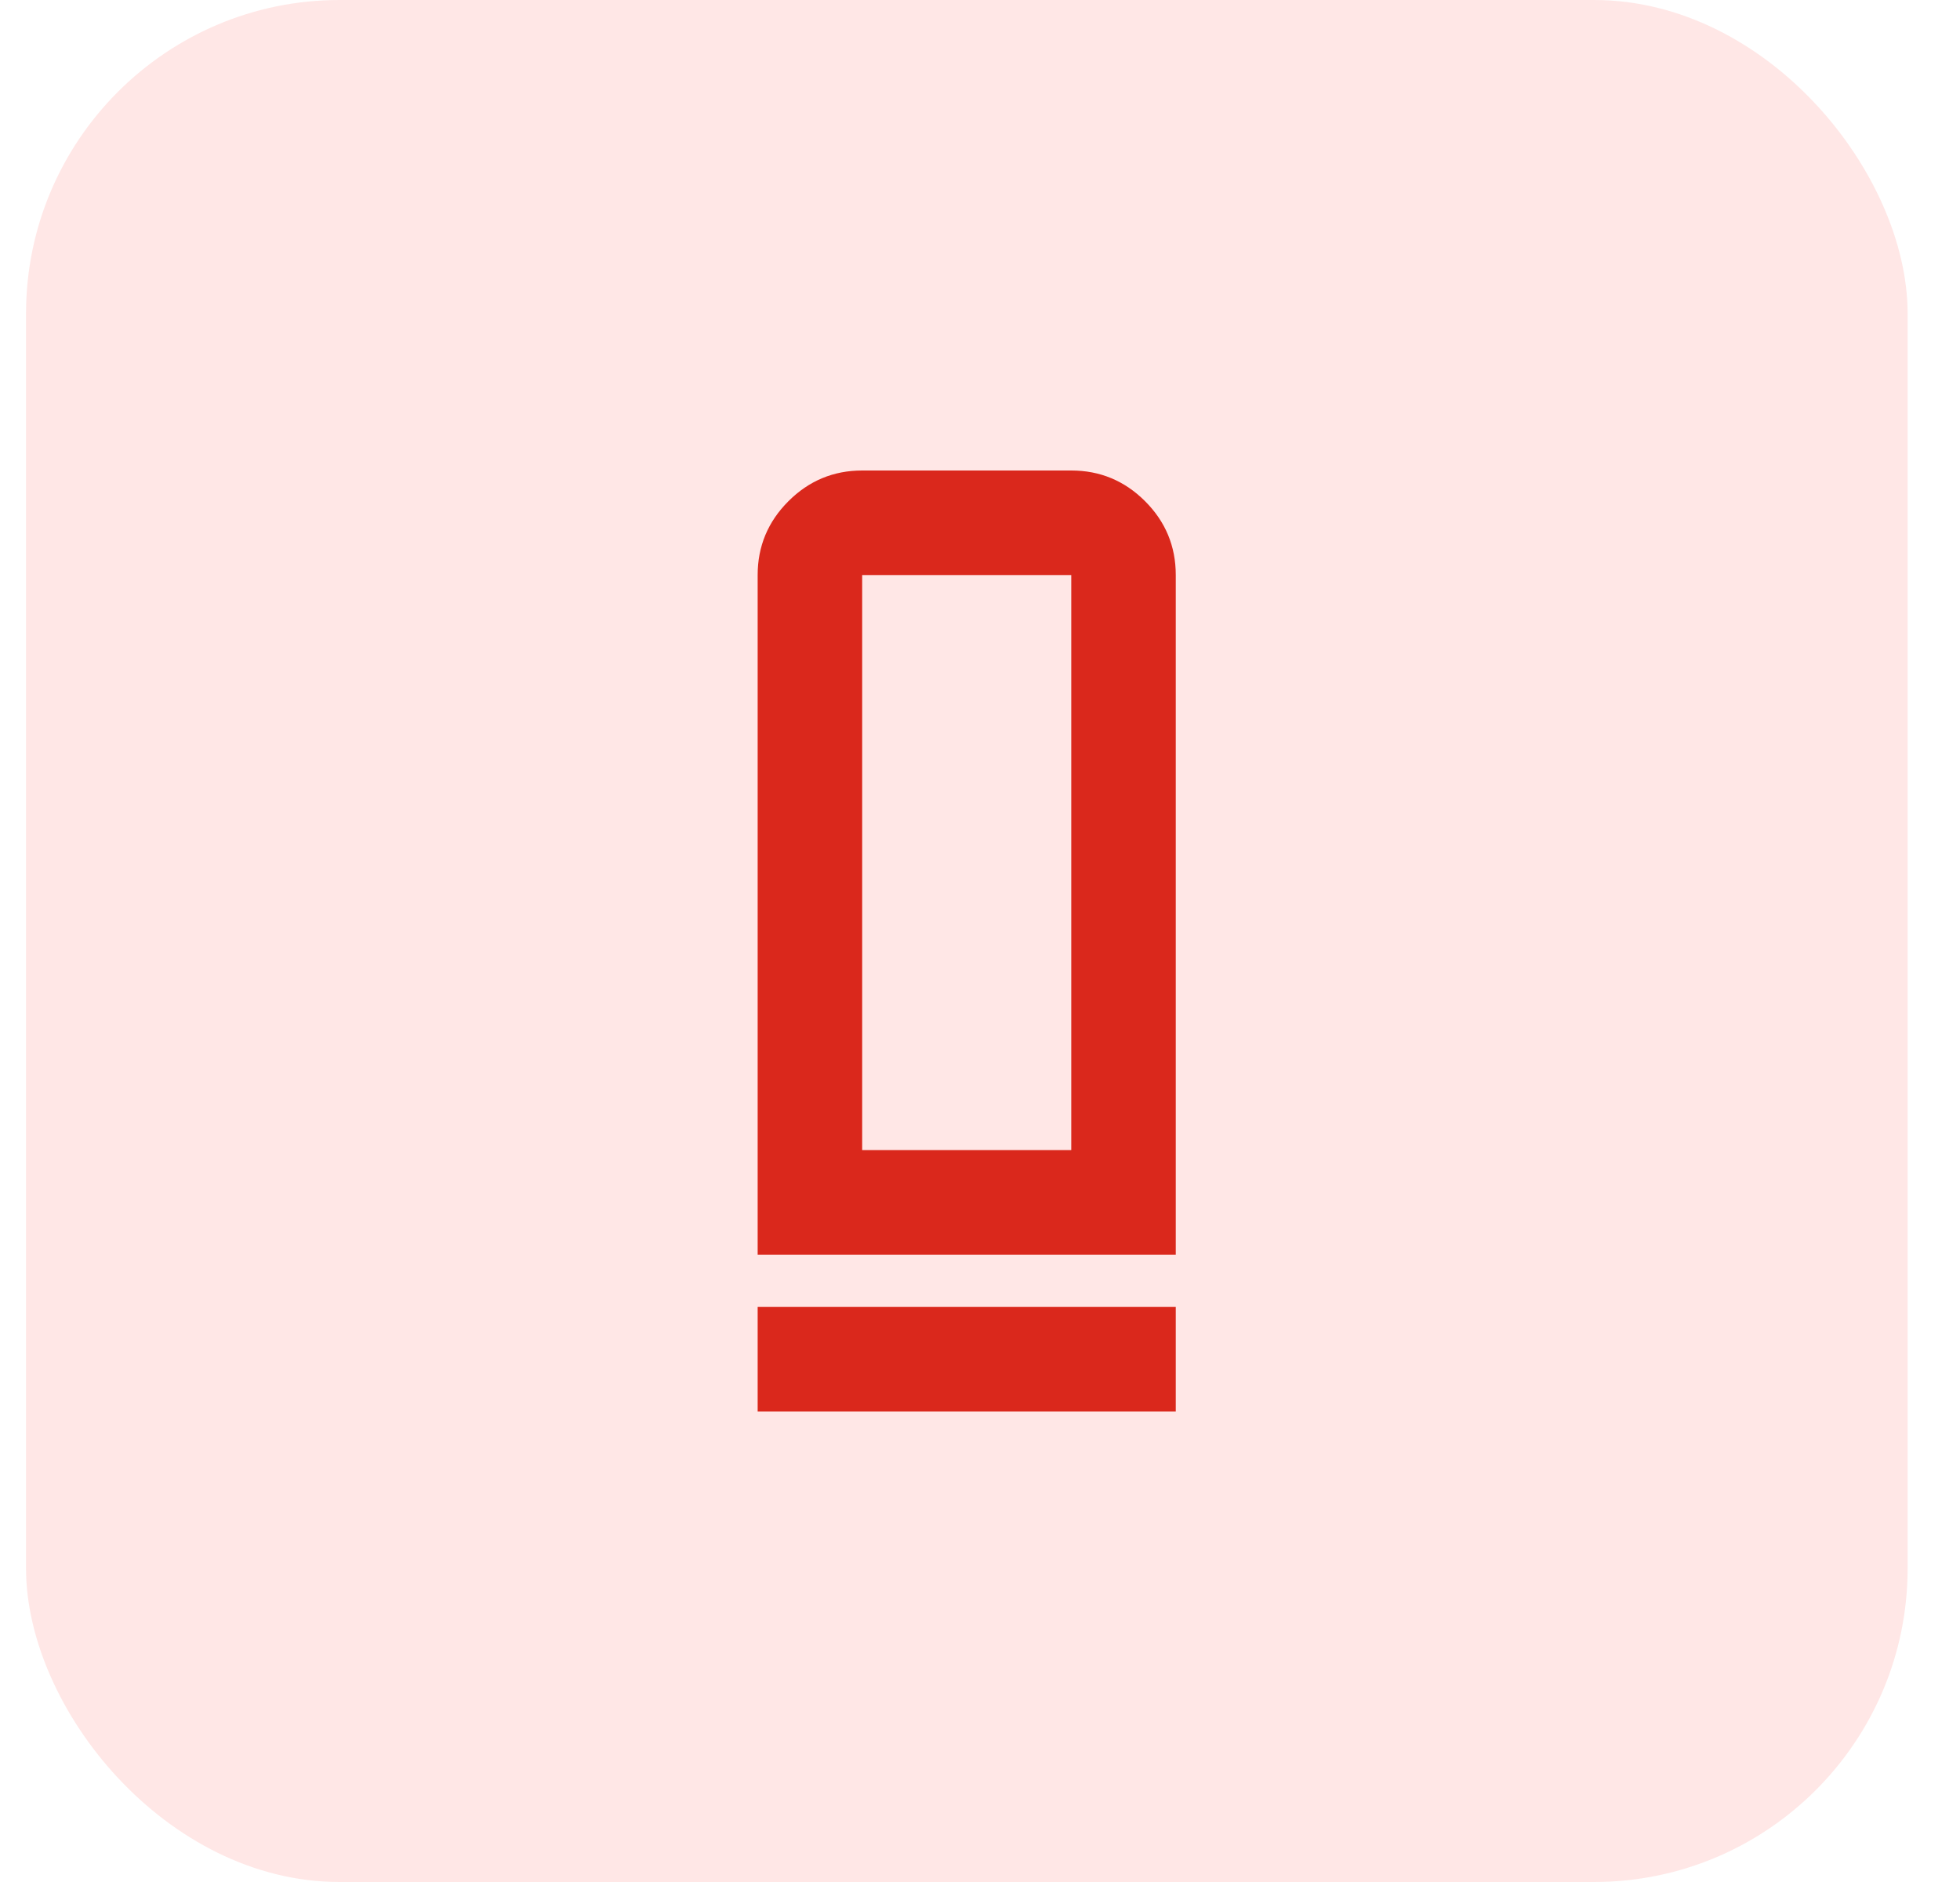 <svg width="25" height="24" viewBox="0 0 25 24" fill="none" xmlns="http://www.w3.org/2000/svg">
<rect x="0.332" width="24" height="24" rx="4" fill="#FA0C00" fill-opacity="0.1"/>
<mask id="mask0_6415_1590" style="mask-type:alpha" maskUnits="userSpaceOnUse" x="4" y="4" width="17" height="16">
<rect x="4.332" y="4" width="16" height="16" fill="#D9D9D9"/>
</mask>
<g mask="url(#mask0_6415_1590)">
<path d="M9.664 16V7.333C9.664 6.967 9.795 6.653 10.056 6.392C10.317 6.131 10.631 6 10.997 6H13.664C14.031 6 14.345 6.131 14.606 6.392C14.867 6.653 14.997 6.967 14.997 7.333V16H9.664ZM10.997 14.667H13.664V7.333H10.997V14.667ZM9.664 18V16.667H14.997V18H9.664Z" fill="#DA281C"/>
</g>
</svg>
